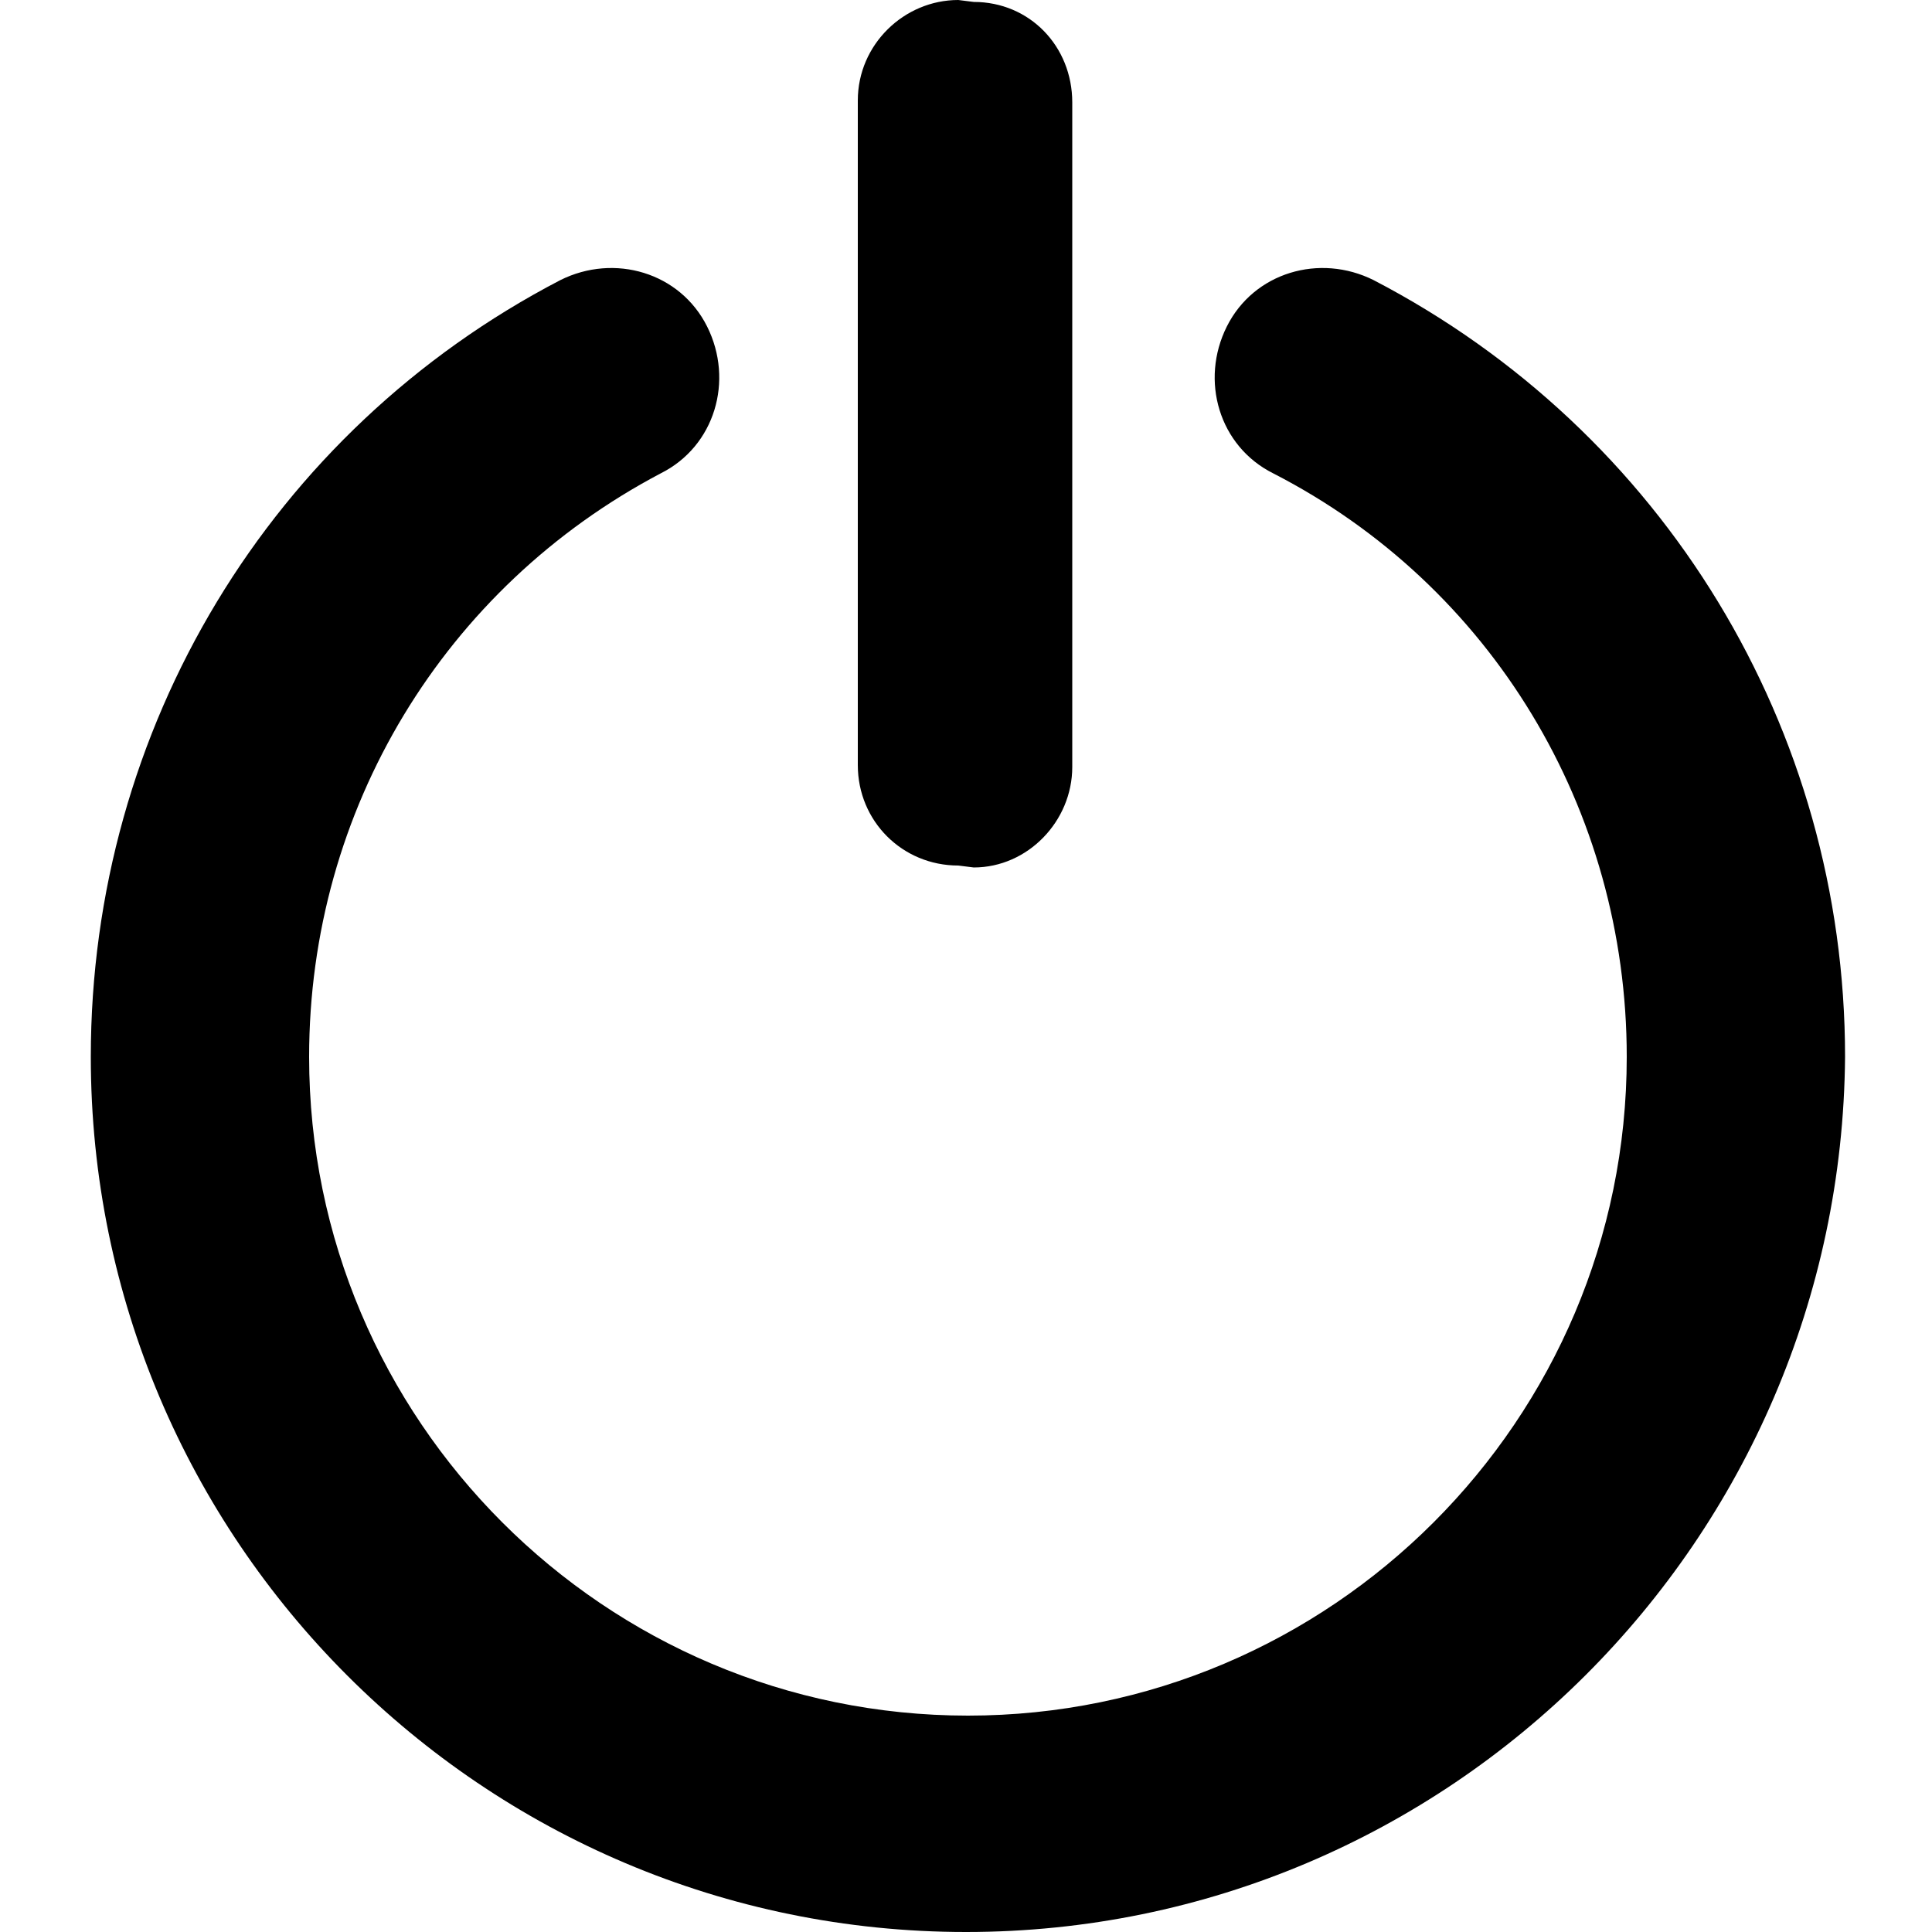 <?xml version="1.0" encoding="utf-8"?>
<!-- Generator: Adobe Illustrator 19.1.0, SVG Export Plug-In . SVG Version: 6.00 Build 0)  -->
<svg version="1.1" id="Layer_1" xmlns="http://www.w3.org/2000/svg" xmlns:xlink="http://www.w3.org/1999/xlink" x="0px" y="0px"
	 viewBox="-269 191 100 100" style="enable-background:new -269 191 100 100;" xml:space="preserve">
<g>
	<path d="M-219,291c-25,0-45.3-20.3-45.3-45.3c0-17,9.3-32.4,24.3-40.2c2.8-1.4,6.2-0.4,7.6,2.4c1.4,2.8,0.4,6.2-2.4,7.6
		c-11.2,5.9-18.2,17.4-18.2,30.2c0,18.8,15.3,34.1,34.1,34.1c18.8,0,34.1-15.3,34.1-34.1c0-12.8-7-24.4-18.3-30.2
		c-2.8-1.4-3.8-4.8-2.4-7.6c1.4-2.8,4.8-3.8,7.6-2.4c15,7.8,24.4,23.2,24.4,40.2C-173.7,270.7-194,291-219,291"/>
	<path d="M-218.6,191.1l-0.8-0.1c-2.8,0-5.2,2.3-5.2,5.2v34.4c0,2.9,2.3,5.2,5.2,5.2l0.8,0.1c2.8,0,5.1-2.4,5.1-5.2v-34.4
		C-213.5,193.4-215.7,191.1-218.6,191.1"/>
</g>
</svg>
